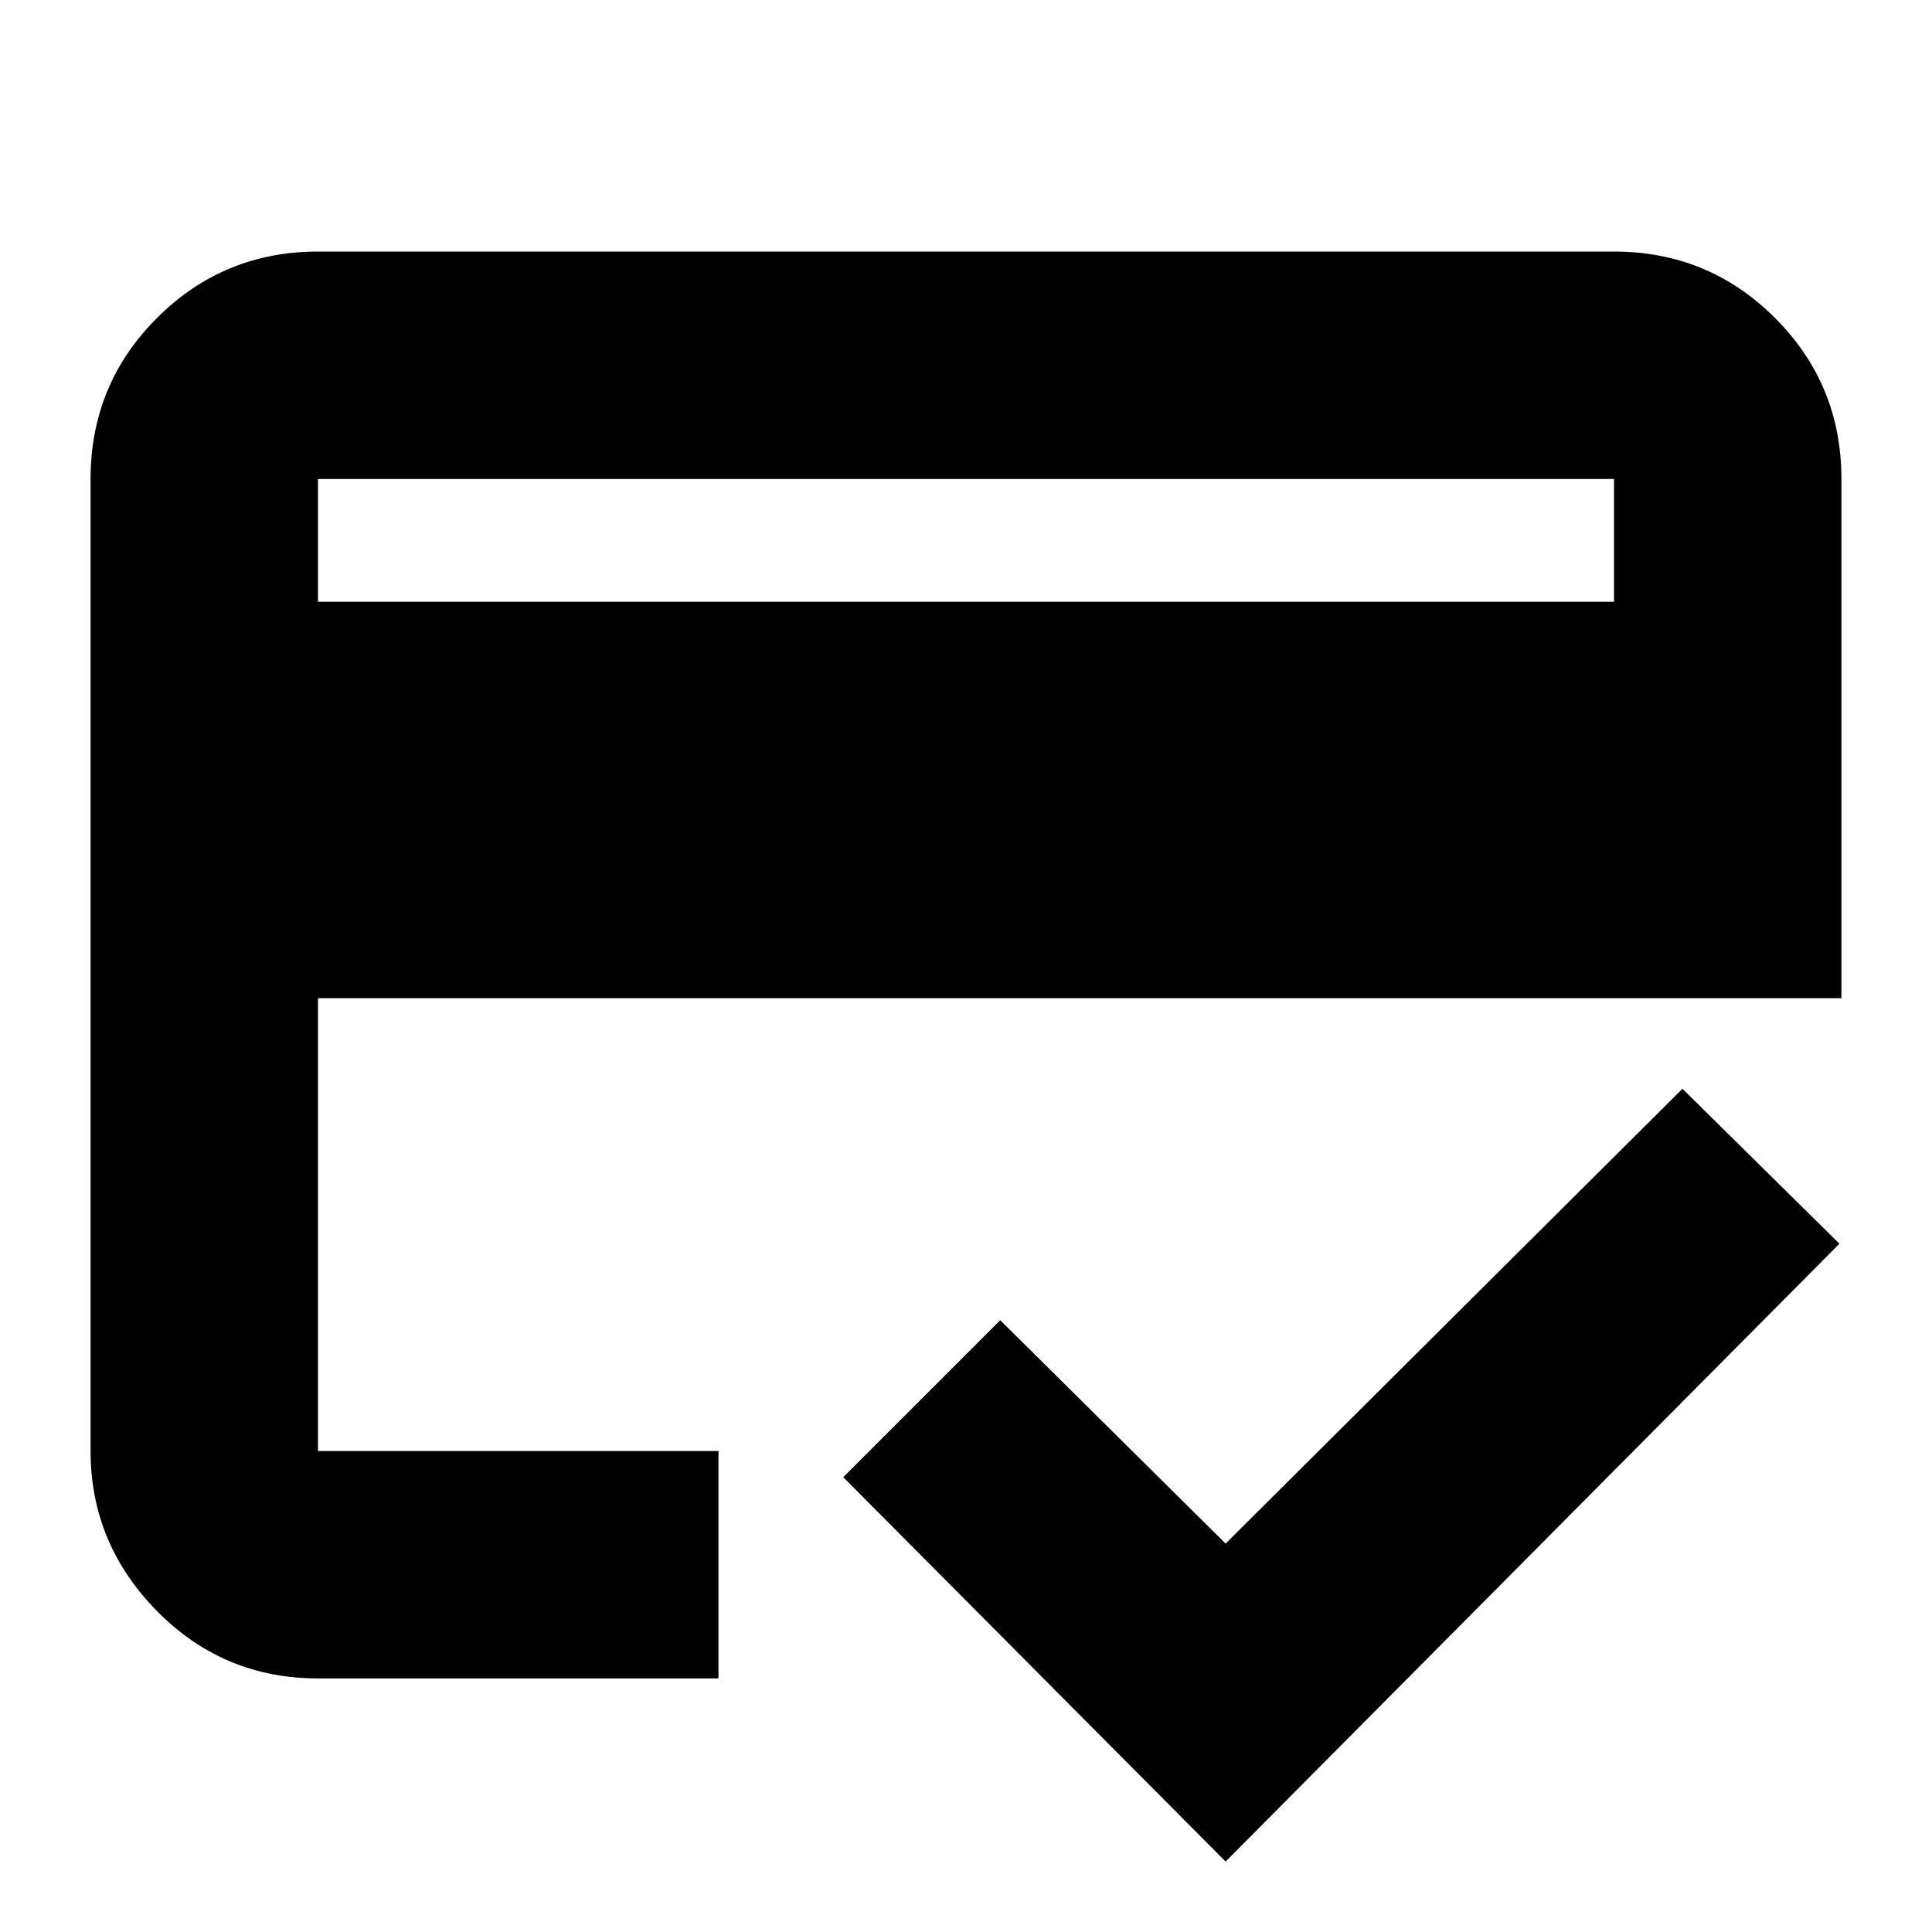 <svg xmlns="http://www.w3.org/2000/svg" height="24" width="24"><path d="M3.95 7.475h16.1V5.95H3.95ZM1.125 5.95q0-1.175.825-2t2-.825h16.1q1.175 0 2 .825t.825 2v6.45H3.95v5.625h4.975v2.825H3.95q-1.175 0-2-.837-.825-.838-.825-1.988Zm14.1 17.175-4.75-4.775 1.95-1.95 2.8 2.775 5.675-5.65 1.95 1.925ZM3.95 5.95v12.075-4.475 2.8-10.4Z"/></svg>
